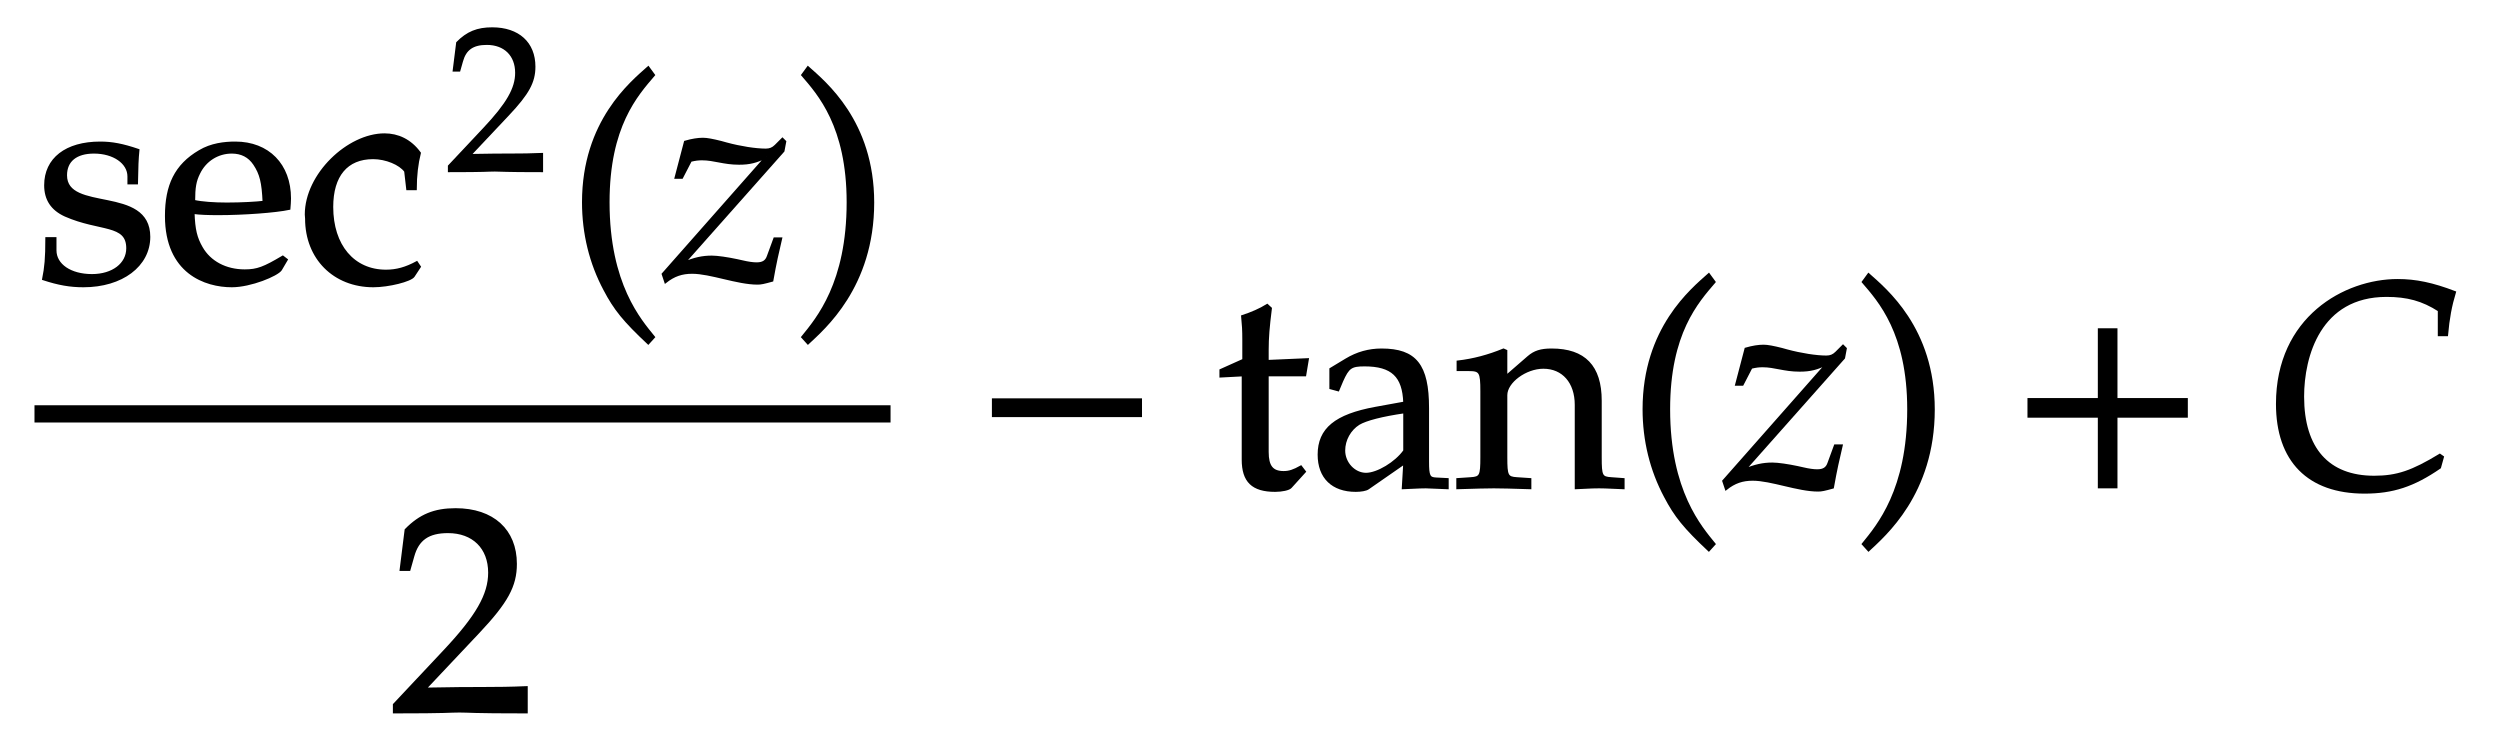 ﻿<svg xmlns="http://www.w3.org/2000/svg" xmlns:xlink="http://www.w3.org/1999/xlink" width="144.969" height="43.25" style="width:144.969px;height:43.25px;font-family:Asana-Math, Asana;background:transparent;"><g><g><g><g><g><g><g><g transform="matrix(1,0,0,1,2,16.25)"><path transform="matrix(0.017,0,0,-0.017,0,0)" d="M41 143C41 74 38 44 30 4C82 -13 121 -20 167 -20C298 -20 391 50 391 148C391 321 107 228 107 358C107 408 142 436 203 436C270 436 321 401 321 354L321 331L349 331C350 389 351 413 354 444C301 462 265 469 224 469C108 469 37 414 37 324C37 276 59 242 105 221C223 169 317 195 317 109C317 55 267 17 196 17C123 17 71 52 71 102L71 143ZM673 -20C738 -20 828 18 840 36L860 70L847 80C783 42 760 33 717 33C652 33 598 62 570 111C551 144 544 172 542 230C563 227 593 226 627 226C713 226 822 234 869 244C870 258 871 267 871 279C871 394 797 469 685 469C648 469 603 464 563 440C481 392 449 323 449 219C449 25 584 -20 673 -20ZM782 267C758 264 707 261 656 261C613 261 570 264 544 270C544 317 548 339 561 365C582 409 625 436 673 436C706 436 732 423 750 396C772 363 779 334 782 267ZM1300 311C1300 357 1305 398 1314 434C1282 478 1239 497 1194 497C1070 497 926 361 926 224C926 219 927 215 927 210C927 75 1022 -20 1156 -20C1208 -20 1283 -1 1293 14L1314 46L1304 61C1267 41 1235 32 1199 32C1088 32 1015 118 1015 250C1015 357 1065 417 1155 417C1199 417 1247 397 1265 372L1272 311Z" stroke="rgb(0,0,0)" stroke-opacity="1" stroke-width="8" fill="rgb(0,0,0)" fill-opacity="1"></path></g></g></g><g><g><g><g><g transform="matrix(1,0,0,1,25.828,9.9)"><path transform="matrix(0.012,0,0,-0.012,0,0)" d="M16 23L16 -3C203 -3 203 0 239 0C275 0 275 -3 468 -3L468 82C353 77 307 81 122 77L304 270C401 373 431 428 431 503C431 618 353 689 226 689C154 689 105 669 56 619L39 483L68 483L81 529C97 587 133 612 200 612C286 612 341 558 341 473C341 398 299 324 186 204Z" stroke="rgb(0,0,0)" stroke-opacity="1" stroke-width="8" fill="rgb(0,0,0)" fill-opacity="1"></path></g></g></g></g></g><g><g transform="matrix(1,0,0,1,32.797,16.25)"><path transform="matrix(0.017,0,0,-0.017,0,0)" d="M146 266C146 526 243 632 301 700L282 726C225 675 60 542 60 266C60 159 85 58 133 -32C168 -99 200 -138 282 -215L301 -194C255 -137 146 -15 146 266Z" stroke="rgb(0,0,0)" stroke-opacity="1" stroke-width="8" fill="rgb(0,0,0)" fill-opacity="1"></path></g></g><g><g transform="matrix(1,0,0,1,38.453,16.25)"><path transform="matrix(0.017,0,0,-0.017,0,0)" d="M322 -11C334 -11 343 -9 372 -1C383 61 391 95 402 142L380 142L358 82C352 64 340 57 319 57C307 57 291 59 270 64L252 68C219 75 185 80 166 80C134 80 107 74 71 59L410 441L416 473L407 482L384 459C374 449 364 445 350 445C316 445 264 453 216 466L198 471C170 478 150 482 136 482C119 482 99 479 75 472L43 350L64 350L94 408C111 412 120 413 133 413C174 413 206 398 259 398C295 398 319 404 352 421L-1 21L8 -6C37 17 64 26 99 26C162 26 253 -11 322 -11Z" stroke="rgb(0,0,0)" stroke-opacity="1" stroke-width="8" fill="rgb(0,0,0)" fill-opacity="1"></path></g></g><g><g transform="matrix(1,0,0,1,45.984,16.25)"><path transform="matrix(0.017,0,0,-0.017,0,0)" d="M51 726L32 700C87 636 187 526 187 266C187 -10 83 -131 32 -194L51 -215C104 -165 273 -23 273 265C273 542 108 675 51 726Z" stroke="rgb(0,0,0)" stroke-opacity="1" stroke-width="8" fill="rgb(0,0,0)" fill-opacity="1"></path></g></g></g></g><g><g><g><g transform="matrix(1,0,0,1,22.578,41.25)"><path transform="matrix(0.017,0,0,-0.017,0,0)" d="M16 23L16 -3C203 -3 203 0 239 0C275 0 275 -3 468 -3L468 82C353 77 307 81 122 77L304 270C401 373 431 428 431 503C431 618 353 689 226 689C154 689 105 669 56 619L39 483L68 483L81 529C97 587 133 612 200 612C286 612 341 558 341 473C341 398 299 324 186 204Z" stroke="rgb(0,0,0)" stroke-opacity="1" stroke-width="8" fill="rgb(0,0,0)" fill-opacity="1"></path></g></g></g></g><line style="fill:none;stroke-width:1px;stroke:rgb(0, 0, 0);" x1="2" y1="24" x2="51.641" y2="24"></line></g><g><g transform="matrix(1,0,0,1,56.719,28.25)"><path transform="matrix(0.017,0,0,-0.017,0,0)" d="M555 243L555 299L51 299L51 243Z" stroke="rgb(0,0,0)" stroke-opacity="1" stroke-width="8" fill="rgb(0,0,0)" fill-opacity="1"></path></g></g><g><g><g transform="matrix(1,0,0,1,70.406,28.25)"><path transform="matrix(0.017,0,0,-0.017,0,0)" d="M98 382L98 94C98 20 131 -12 208 -12C231 -12 255 -7 261 0L309 53L296 70C271 56 256 51 237 51C198 51 182 71 182 120L182 382L310 382L319 436L182 430L182 468C182 510 185 546 193 610L181 621C157 606 127 593 96 583C99 553 100 534 100 504L100 434L22 399L22 378ZM649 82L644 -3C709 0 709 0 722 0C727 0 752 -1 796 -3L796 27L757 29C733 30 729 38 729 87L729 270C729 416 687 469 571 469C528 469 488 458 450 435L397 403L397 338L423 331L436 362C457 409 467 416 513 416C607 416 646 379 649 288L550 270C414 245 357 198 357 111C357 33 404 -12 483 -12C501 -12 518 -9 525 -4ZM649 124C620 83 557 45 518 45C478 45 443 82 443 125C443 162 463 197 493 216C518 231 573 245 649 256ZM1234 -3C1295 0 1296 0 1313 0C1327 0 1327 0 1396 -3L1396 27L1355 30C1321 32 1318 38 1318 102L1318 295C1318 412 1263 469 1151 469C1114 469 1093 462 1072 444L996 378L996 465L987 469C936 448 884 434 831 428L831 400L868 400C908 400 912 393 912 327L912 102C912 39 909 32 875 30L830 27L830 -3C898 -1 925 0 954 0C983 0 1010 -1 1078 -3L1078 27L1033 30C999 32 996 39 996 102L996 314C996 359 1062 408 1123 408C1190 408 1234 358 1234 281Z" stroke="rgb(0,0,0)" stroke-opacity="1" stroke-width="8" fill="rgb(0,0,0)" fill-opacity="1"></path></g></g></g><g><g transform="matrix(1,0,0,1,94.297,28.25)"><path transform="matrix(0.017,0,0,-0.017,0,0)" d="M146 266C146 526 243 632 301 700L282 726C225 675 60 542 60 266C60 159 85 58 133 -32C168 -99 200 -138 282 -215L301 -194C255 -137 146 -15 146 266Z" stroke="rgb(0,0,0)" stroke-opacity="1" stroke-width="8" fill="rgb(0,0,0)" fill-opacity="1"></path></g></g><g><g transform="matrix(1,0,0,1,99.953,28.25)"><path transform="matrix(0.017,0,0,-0.017,0,0)" d="M322 -11C334 -11 343 -9 372 -1C383 61 391 95 402 142L380 142L358 82C352 64 340 57 319 57C307 57 291 59 270 64L252 68C219 75 185 80 166 80C134 80 107 74 71 59L410 441L416 473L407 482L384 459C374 449 364 445 350 445C316 445 264 453 216 466L198 471C170 478 150 482 136 482C119 482 99 479 75 472L43 350L64 350L94 408C111 412 120 413 133 413C174 413 206 398 259 398C295 398 319 404 352 421L-1 21L8 -6C37 17 64 26 99 26C162 26 253 -11 322 -11Z" stroke="rgb(0,0,0)" stroke-opacity="1" stroke-width="8" fill="rgb(0,0,0)" fill-opacity="1"></path></g></g><g><g transform="matrix(1,0,0,1,107.484,28.25)"><path transform="matrix(0.017,0,0,-0.017,0,0)" d="M51 726L32 700C87 636 187 526 187 266C187 -10 83 -131 32 -194L51 -215C104 -165 273 -23 273 265C273 542 108 675 51 726Z" stroke="rgb(0,0,0)" stroke-opacity="1" stroke-width="8" fill="rgb(0,0,0)" fill-opacity="1"></path></g></g><g><g transform="matrix(1,0,0,1,116.531,28.25)"><path transform="matrix(0.017,0,0,-0.017,0,0)" d="M604 241L604 300L364 300L364 538L305 538L305 300L65 300L65 241L305 241L305 0L364 0L364 241Z" stroke="rgb(0,0,0)" stroke-opacity="1" stroke-width="8" fill="rgb(0,0,0)" fill-opacity="1"></path></g></g><g><g transform="matrix(1,0,0,1,131.281,28.25)"><path transform="matrix(0.017,0,0,-0.017,0,0)" d="M45 284C45 90 152 -18 343 -18C439 -18 510 5 600 67L610 103L600 110C506 53 454 35 376 35C219 35 133 131 133 309C133 447 190 653 418 653C489 653 541 639 597 603L597 519L624 519C629 576 637 619 651 665C575 694 518 706 456 706C276 706 45 578 45 284Z" stroke="rgb(0,0,0)" stroke-opacity="1" stroke-width="8" fill="rgb(0,0,0)" fill-opacity="1"></path></g></g></g></g></svg>